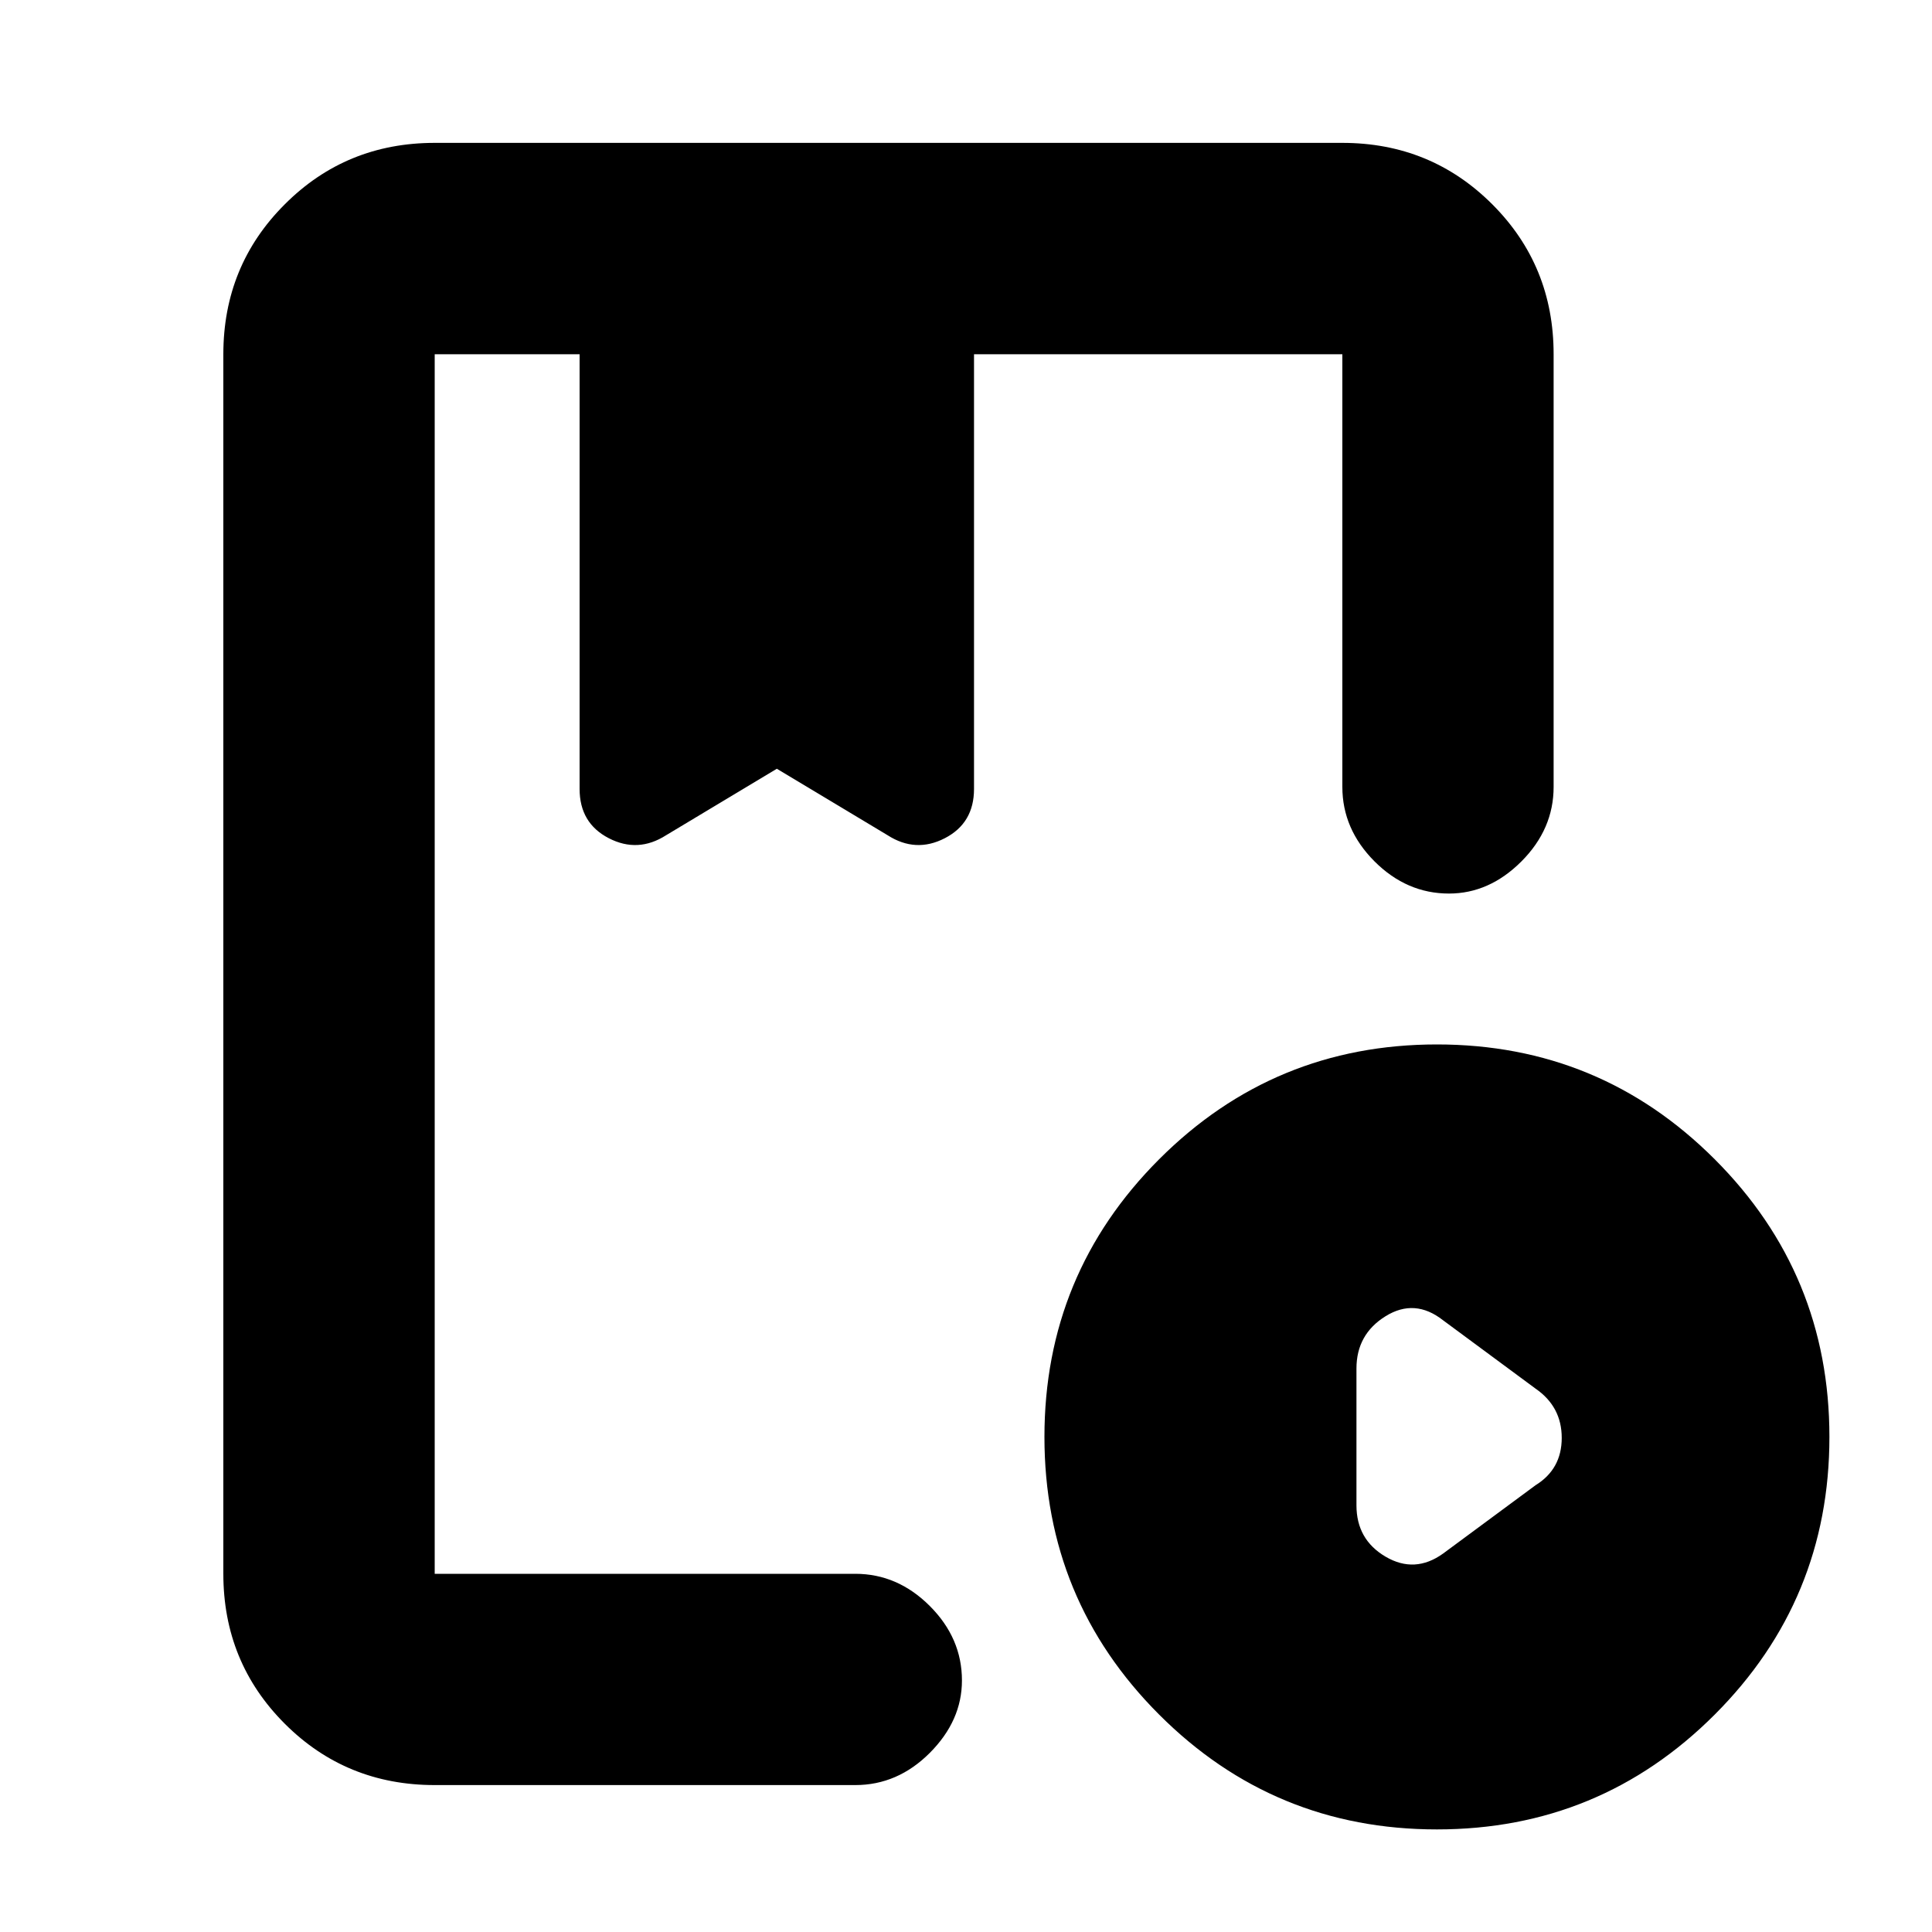 <svg xmlns="http://www.w3.org/2000/svg" height="20" width="20"><path d="M4.5 18.479q-.917 0-1.552-.635-.636-.636-.636-1.552V3.667q0-.917.636-1.552.635-.636 1.552-.636h9.396q.916 0 1.552.636.635.635.635 1.552v4.479q0 .437-.333.771-.333.333-.75.333-.438 0-.771-.333-.333-.334-.333-.771V3.667h-3.813v4.5q0 .354-.302.51-.302.156-.593-.031l-1.146-.688-1.146.688q-.292.187-.594.031T6 8.167v-4.5H4.5v12.625h4.354q.438 0 .771.333t.333.771q0 .416-.333.75-.333.333-.771.333Zm10.375.459q-1.687 0-2.875-1.188t-1.188-2.875q0-1.687 1.188-2.875t2.875-1.188q1.687 0 2.875 1.188t1.188 2.875q0 1.687-1.188 2.875t-2.875 1.188Zm.063-2.855.958-.708q.271-.167.271-.49 0-.323-.271-.51l-.958-.708q-.292-.229-.594-.042t-.302.542v1.416q0 .355.302.532.302.177.594-.032ZM8.854 3.667H4.5 13.896 8.854ZM6 3.667H10.083Z"/></svg>